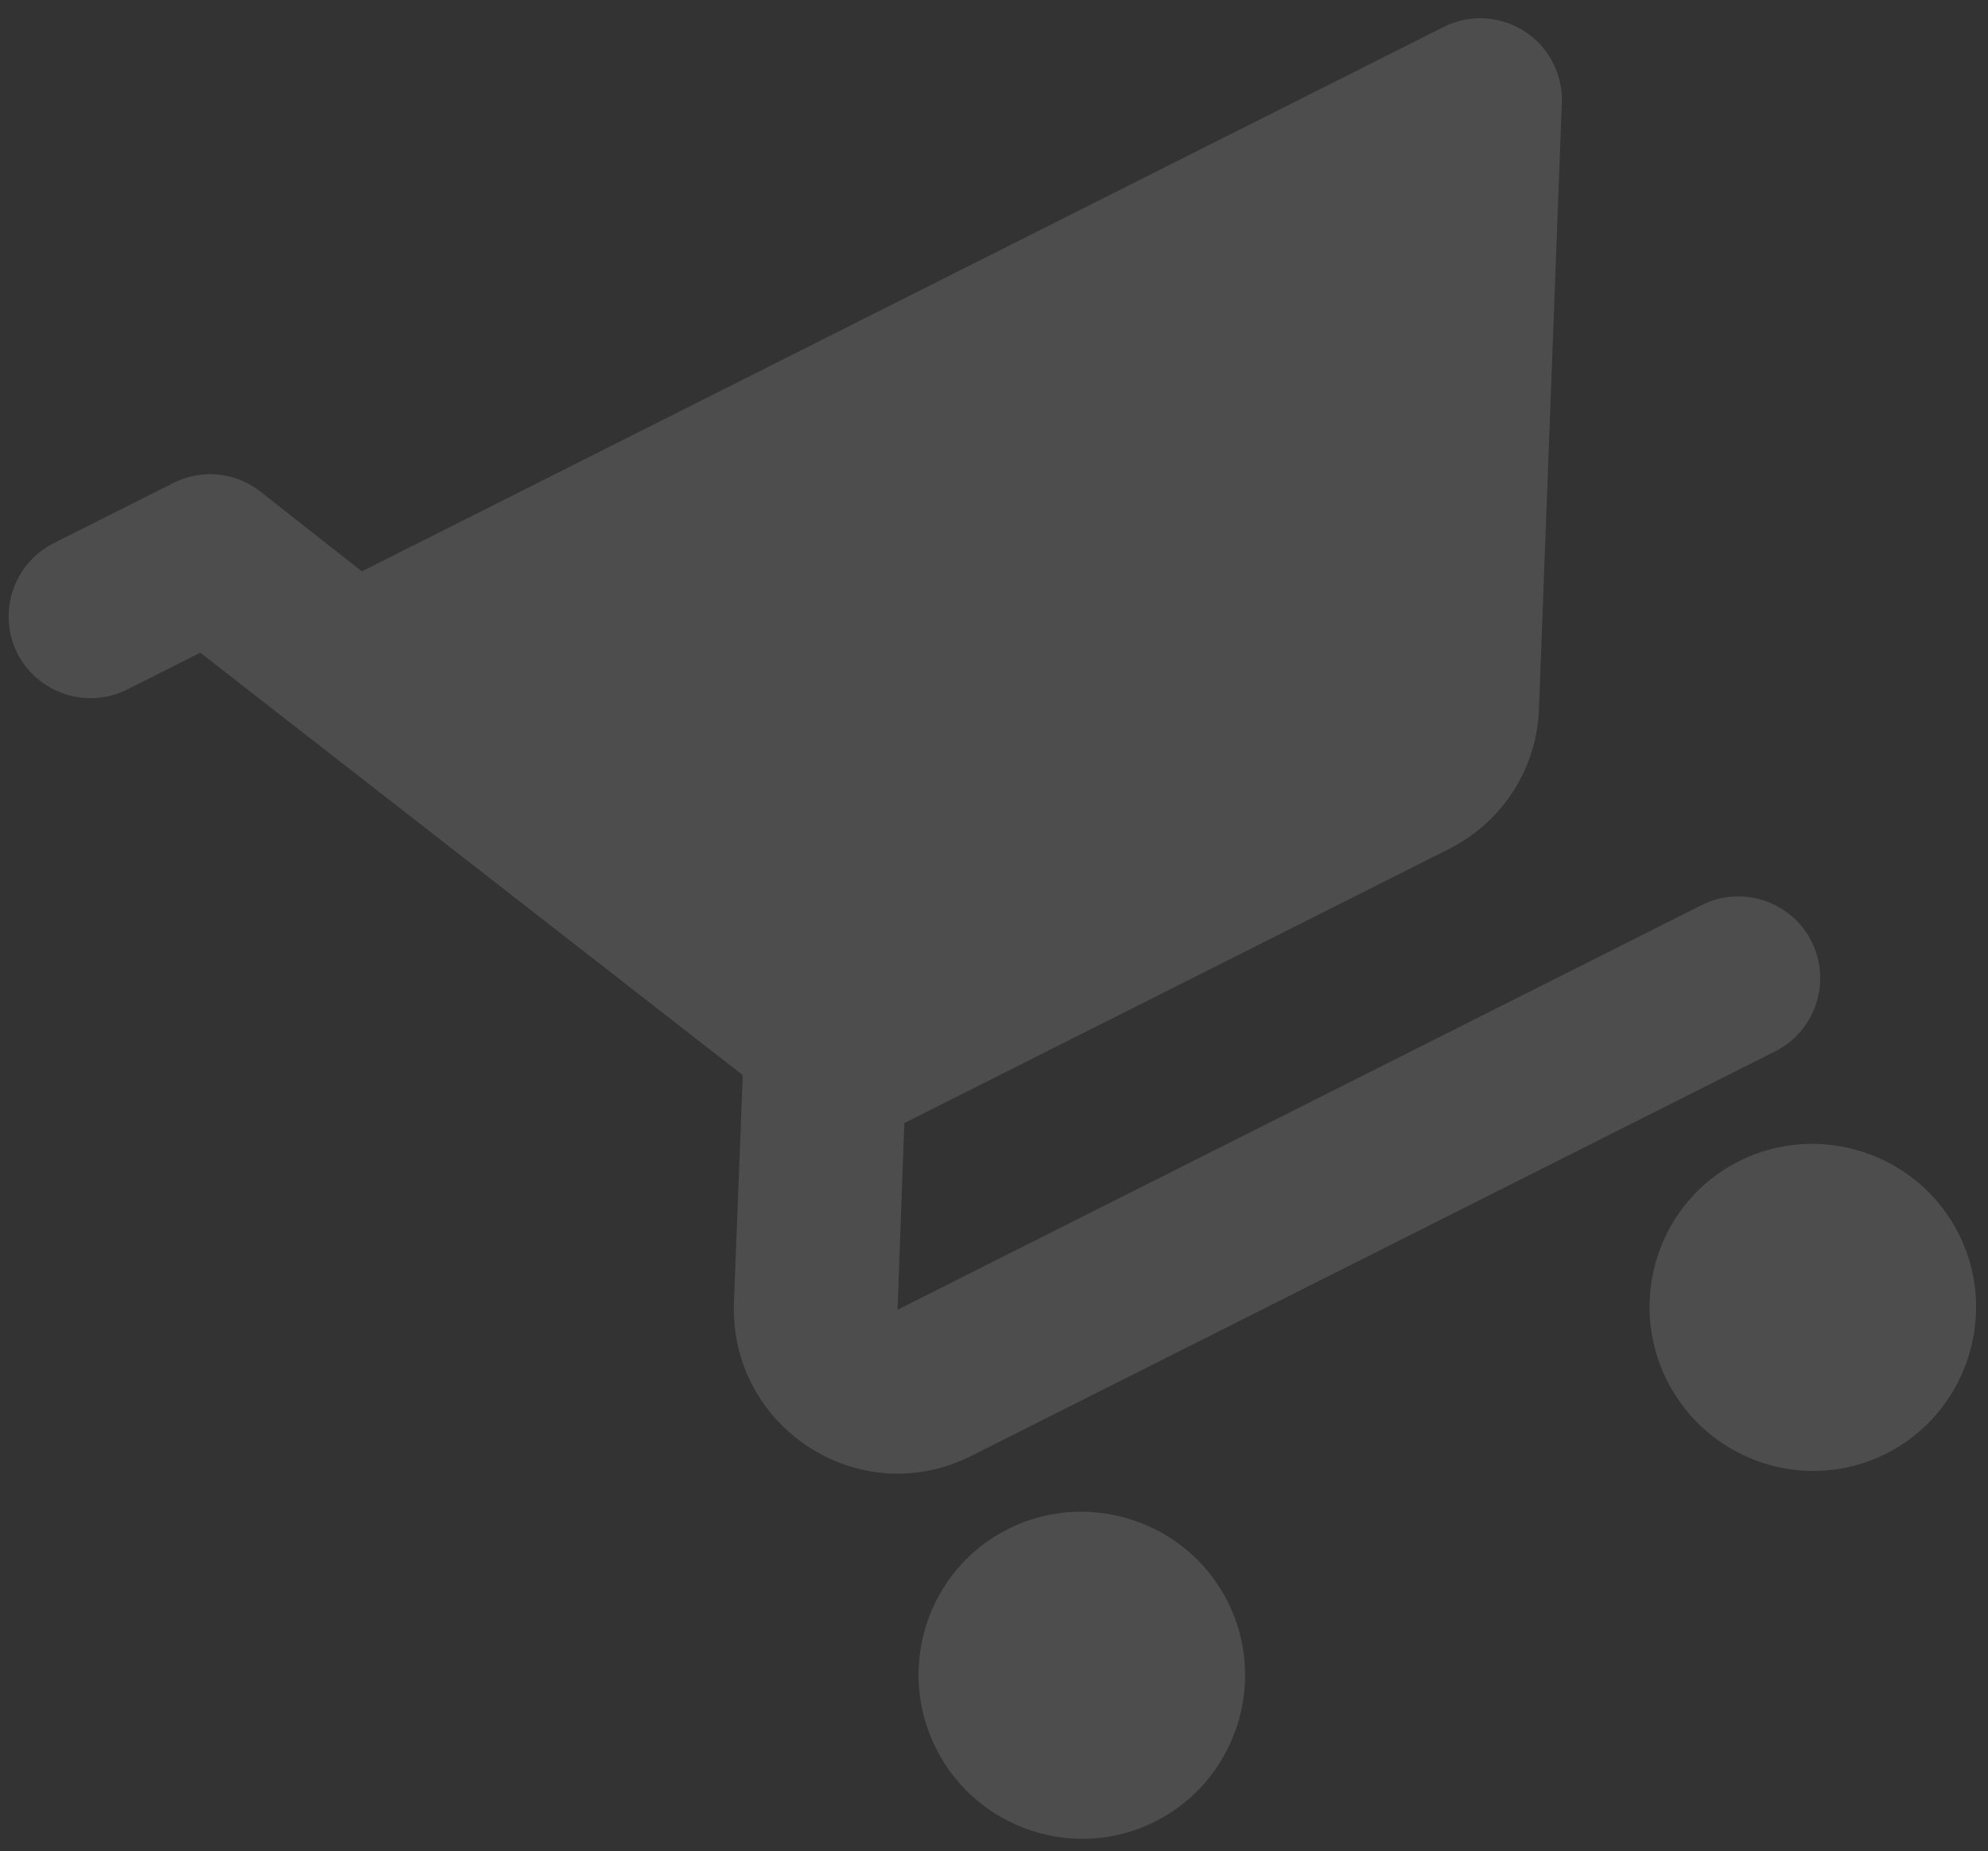 <svg width="102" height="95" viewBox="0 0 102 95" fill="none" xmlns="http://www.w3.org/2000/svg">
<rect x="0" y="0" width="102" height="95" fill="#333333" stroke="none"/>
<path id="Vector" d="M51.715 78.464C47.589 80.54 45.95 85.597 48.028 89.724C50.105 93.85 55.142 95.547 59.268 93.471C63.393 91.394 65.069 86.319 62.992 82.192C60.915 78.065 55.84 76.388 51.715 78.464ZM0.888 33.516C1.927 35.579 4.464 36.418 6.527 35.38L10.278 33.492L38.111 55.171L37.655 66.873C37.447 73.279 44.126 77.582 49.827 74.712L91.083 53.948C93.146 52.91 93.984 50.372 92.945 48.309C91.907 46.245 89.37 45.406 87.307 46.445L46.05 67.209L46.399 57.629L74.341 43.566C77.154 42.15 78.856 39.366 78.96 36.398L80.133 5.293C80.163 4.565 80.002 3.842 79.667 3.195C79.332 2.549 78.833 2.001 78.221 1.606C77.609 1.211 76.905 0.982 76.178 0.943C75.451 0.904 74.726 1.055 74.075 1.382L18.566 29.32L13.353 25.22C12.73 24.731 11.98 24.43 11.191 24.353C10.403 24.275 9.609 24.423 8.902 24.781L2.751 27.876C0.688 28.915 -0.15 31.452 0.888 33.516ZM89.221 59.587C85.095 61.664 83.456 66.72 85.533 70.847C87.611 74.974 92.648 76.67 96.773 74.594C100.899 72.517 102.575 67.442 100.498 63.315C98.421 59.188 93.346 57.511 89.221 59.587Z" fill="white" fill-opacity="0.13"/>
</svg>
